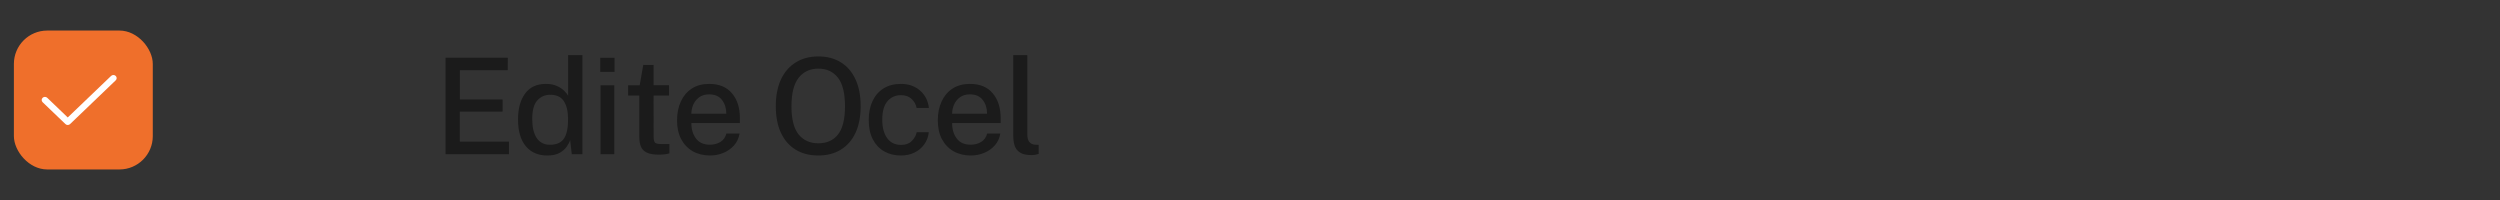 <svg width="300" height="24" viewBox="0 0 300 24" fill="none" xmlns="http://www.w3.org/2000/svg">
<rect x="0" y="0" width="300" height="24" fill="#333333" stroke="none"/>
<rect x="1.667" y="3.667" width="16.667" height="16.667" rx="4" fill="#EF6F2B"/>
<path fill-rule="evenodd" clip-rule="evenodd" d="M13.885 9.11C14.038 9.256 14.038 9.494 13.885 9.64L8.407 14.89C8.254 15.037 8.007 15.037 7.854 14.89L5.115 12.265C4.962 12.119 4.962 11.881 5.115 11.735C5.267 11.588 5.515 11.588 5.668 11.735L8.13 14.095L13.332 9.11C13.485 8.963 13.733 8.963 13.885 9.11Z" fill="white"/>
<path d="M53.464 18.5V6.932H60.936L60.928 8.42H55.184V11.932H60.312V13.396H55.176V16.988L61.072 16.996V18.5H53.464ZM65.667 18.66C64.579 18.66 63.723 18.289 63.099 17.548C62.475 16.801 62.163 15.727 62.163 14.324C62.163 13.033 62.445 12.001 63.011 11.228C63.576 10.455 64.411 10.068 65.515 10.068C66.005 10.068 66.429 10.145 66.787 10.3C67.149 10.455 67.445 10.644 67.675 10.868C67.904 11.087 68.069 11.292 68.171 11.484V6.612H69.891V18.5H68.611L68.419 16.804C68.344 17.044 68.208 17.308 68.011 17.596C67.813 17.884 67.525 18.135 67.147 18.348C66.773 18.556 66.28 18.66 65.667 18.66ZM65.995 17.372C66.763 17.372 67.317 17.132 67.659 16.652C68 16.167 68.171 15.372 68.171 14.268C68.16 13.335 67.987 12.62 67.651 12.124C67.32 11.623 66.776 11.372 66.019 11.372C65.389 11.372 64.872 11.601 64.467 12.06C64.067 12.513 63.867 13.249 63.867 14.268C63.867 15.271 64.048 16.039 64.411 16.572C64.779 17.105 65.307 17.372 65.995 17.372ZM73.747 6.94V8.628H72.027V6.94H73.747ZM73.715 10.228V18.5H72.067V10.228H73.715ZM80.284 11.46H78.428L78.436 16.396C78.436 16.801 78.503 17.052 78.636 17.148C78.77 17.239 79.013 17.284 79.365 17.284H80.332V18.396C80.226 18.439 80.066 18.476 79.853 18.508C79.639 18.54 79.37 18.556 79.044 18.556C78.431 18.556 77.954 18.473 77.612 18.308C77.276 18.143 77.042 17.905 76.909 17.596C76.781 17.281 76.716 16.903 76.716 16.46V11.46H75.373V10.228H76.764L77.189 7.796H78.428V10.22H80.284V11.46ZM82.965 14.764C82.96 15.505 83.144 16.124 83.517 16.62C83.891 17.116 84.445 17.364 85.181 17.364C85.672 17.364 86.096 17.252 86.453 17.028C86.816 16.804 87.053 16.471 87.165 16.028H88.749C88.648 16.599 88.421 17.079 88.069 17.468C87.717 17.857 87.288 18.153 86.781 18.356C86.28 18.559 85.757 18.66 85.213 18.66C84.429 18.66 83.739 18.492 83.141 18.156C82.544 17.815 82.077 17.329 81.741 16.7C81.411 16.071 81.245 15.321 81.245 14.452C81.245 13.593 81.397 12.836 81.701 12.18C82.005 11.519 82.443 11.001 83.013 10.628C83.589 10.255 84.285 10.068 85.101 10.068C86.296 10.068 87.208 10.444 87.837 11.196C88.472 11.943 88.789 12.943 88.789 14.196V14.764H82.965ZM82.965 13.652H87.157C87.157 13.001 86.987 12.452 86.645 12.004C86.309 11.551 85.792 11.324 85.093 11.324C84.619 11.324 84.224 11.439 83.909 11.668C83.595 11.897 83.357 12.191 83.197 12.548C83.043 12.905 82.965 13.273 82.965 13.652ZM98.208 18.66C97.158 18.66 96.248 18.428 95.48 17.964C94.718 17.495 94.128 16.82 93.712 15.94C93.302 15.055 93.096 13.988 93.096 12.74C93.096 11.487 93.304 10.415 93.72 9.524C94.142 8.633 94.734 7.953 95.496 7.484C96.264 7.009 97.168 6.772 98.208 6.772C99.243 6.772 100.139 7.007 100.896 7.476C101.659 7.945 102.246 8.625 102.656 9.516C103.072 10.407 103.28 11.481 103.28 12.74C103.28 13.983 103.075 15.047 102.664 15.932C102.254 16.812 101.667 17.487 100.904 17.956C100.147 18.425 99.248 18.66 98.208 18.66ZM98.208 17.196C99.216 17.196 100 16.844 100.56 16.14C101.12 15.431 101.4 14.305 101.4 12.764C101.4 11.191 101.118 10.044 100.552 9.324C99.987 8.599 99.206 8.236 98.208 8.236C97.206 8.236 96.416 8.601 95.84 9.332C95.264 10.057 94.976 11.201 94.976 12.764C94.976 14.305 95.264 15.431 95.84 16.14C96.416 16.844 97.206 17.196 98.208 17.196ZM108.103 10.068C109.031 10.068 109.799 10.335 110.407 10.868C111.015 11.401 111.37 12.097 111.471 12.956H109.991C109.922 12.551 109.727 12.193 109.407 11.884C109.087 11.575 108.655 11.42 108.111 11.42C107.45 11.42 106.911 11.663 106.495 12.148C106.079 12.633 105.871 13.377 105.871 14.38C105.871 15.297 106.066 16.028 106.455 16.572C106.844 17.116 107.407 17.388 108.143 17.388C108.682 17.388 109.108 17.228 109.423 16.908C109.743 16.588 109.935 16.239 109.999 15.86H111.455C111.396 16.415 111.215 16.903 110.911 17.324C110.612 17.745 110.22 18.073 109.735 18.308C109.255 18.543 108.711 18.66 108.103 18.66C107.351 18.66 106.684 18.495 106.103 18.164C105.522 17.833 105.066 17.351 104.735 16.716C104.41 16.081 104.247 15.308 104.247 14.396C104.247 13.537 104.399 12.783 104.703 12.132C105.007 11.481 105.447 10.975 106.023 10.612C106.599 10.249 107.292 10.068 108.103 10.068ZM114.256 14.764C114.251 15.505 114.435 16.124 114.808 16.62C115.181 17.116 115.736 17.364 116.472 17.364C116.963 17.364 117.387 17.252 117.744 17.028C118.107 16.804 118.344 16.471 118.456 16.028H120.04C119.939 16.599 119.712 17.079 119.36 17.468C119.008 17.857 118.579 18.153 118.072 18.356C117.571 18.559 117.048 18.66 116.504 18.66C115.72 18.66 115.029 18.492 114.432 18.156C113.835 17.815 113.368 17.329 113.032 16.7C112.701 16.071 112.536 15.321 112.536 14.452C112.536 13.593 112.688 12.836 112.992 12.18C113.296 11.519 113.733 11.001 114.304 10.628C114.88 10.255 115.576 10.068 116.392 10.068C117.587 10.068 118.499 10.444 119.128 11.196C119.763 11.943 120.08 12.943 120.08 14.196V14.764H114.256ZM114.256 13.652H118.448C118.448 13.001 118.277 12.452 117.936 12.004C117.6 11.551 117.083 11.324 116.384 11.324C115.909 11.324 115.515 11.439 115.2 11.668C114.885 11.897 114.648 12.191 114.488 12.548C114.333 12.905 114.256 13.273 114.256 13.652ZM123.831 18.612C123.175 18.612 122.687 18.503 122.367 18.284C122.053 18.065 121.845 17.783 121.743 17.436C121.642 17.084 121.591 16.711 121.591 16.316V6.612H123.279V16.14C123.279 16.908 123.589 17.316 124.207 17.364L124.639 17.38V18.468C124.346 18.564 124.077 18.612 123.831 18.612Z" fill="#1B1B1B"/>
</svg>
